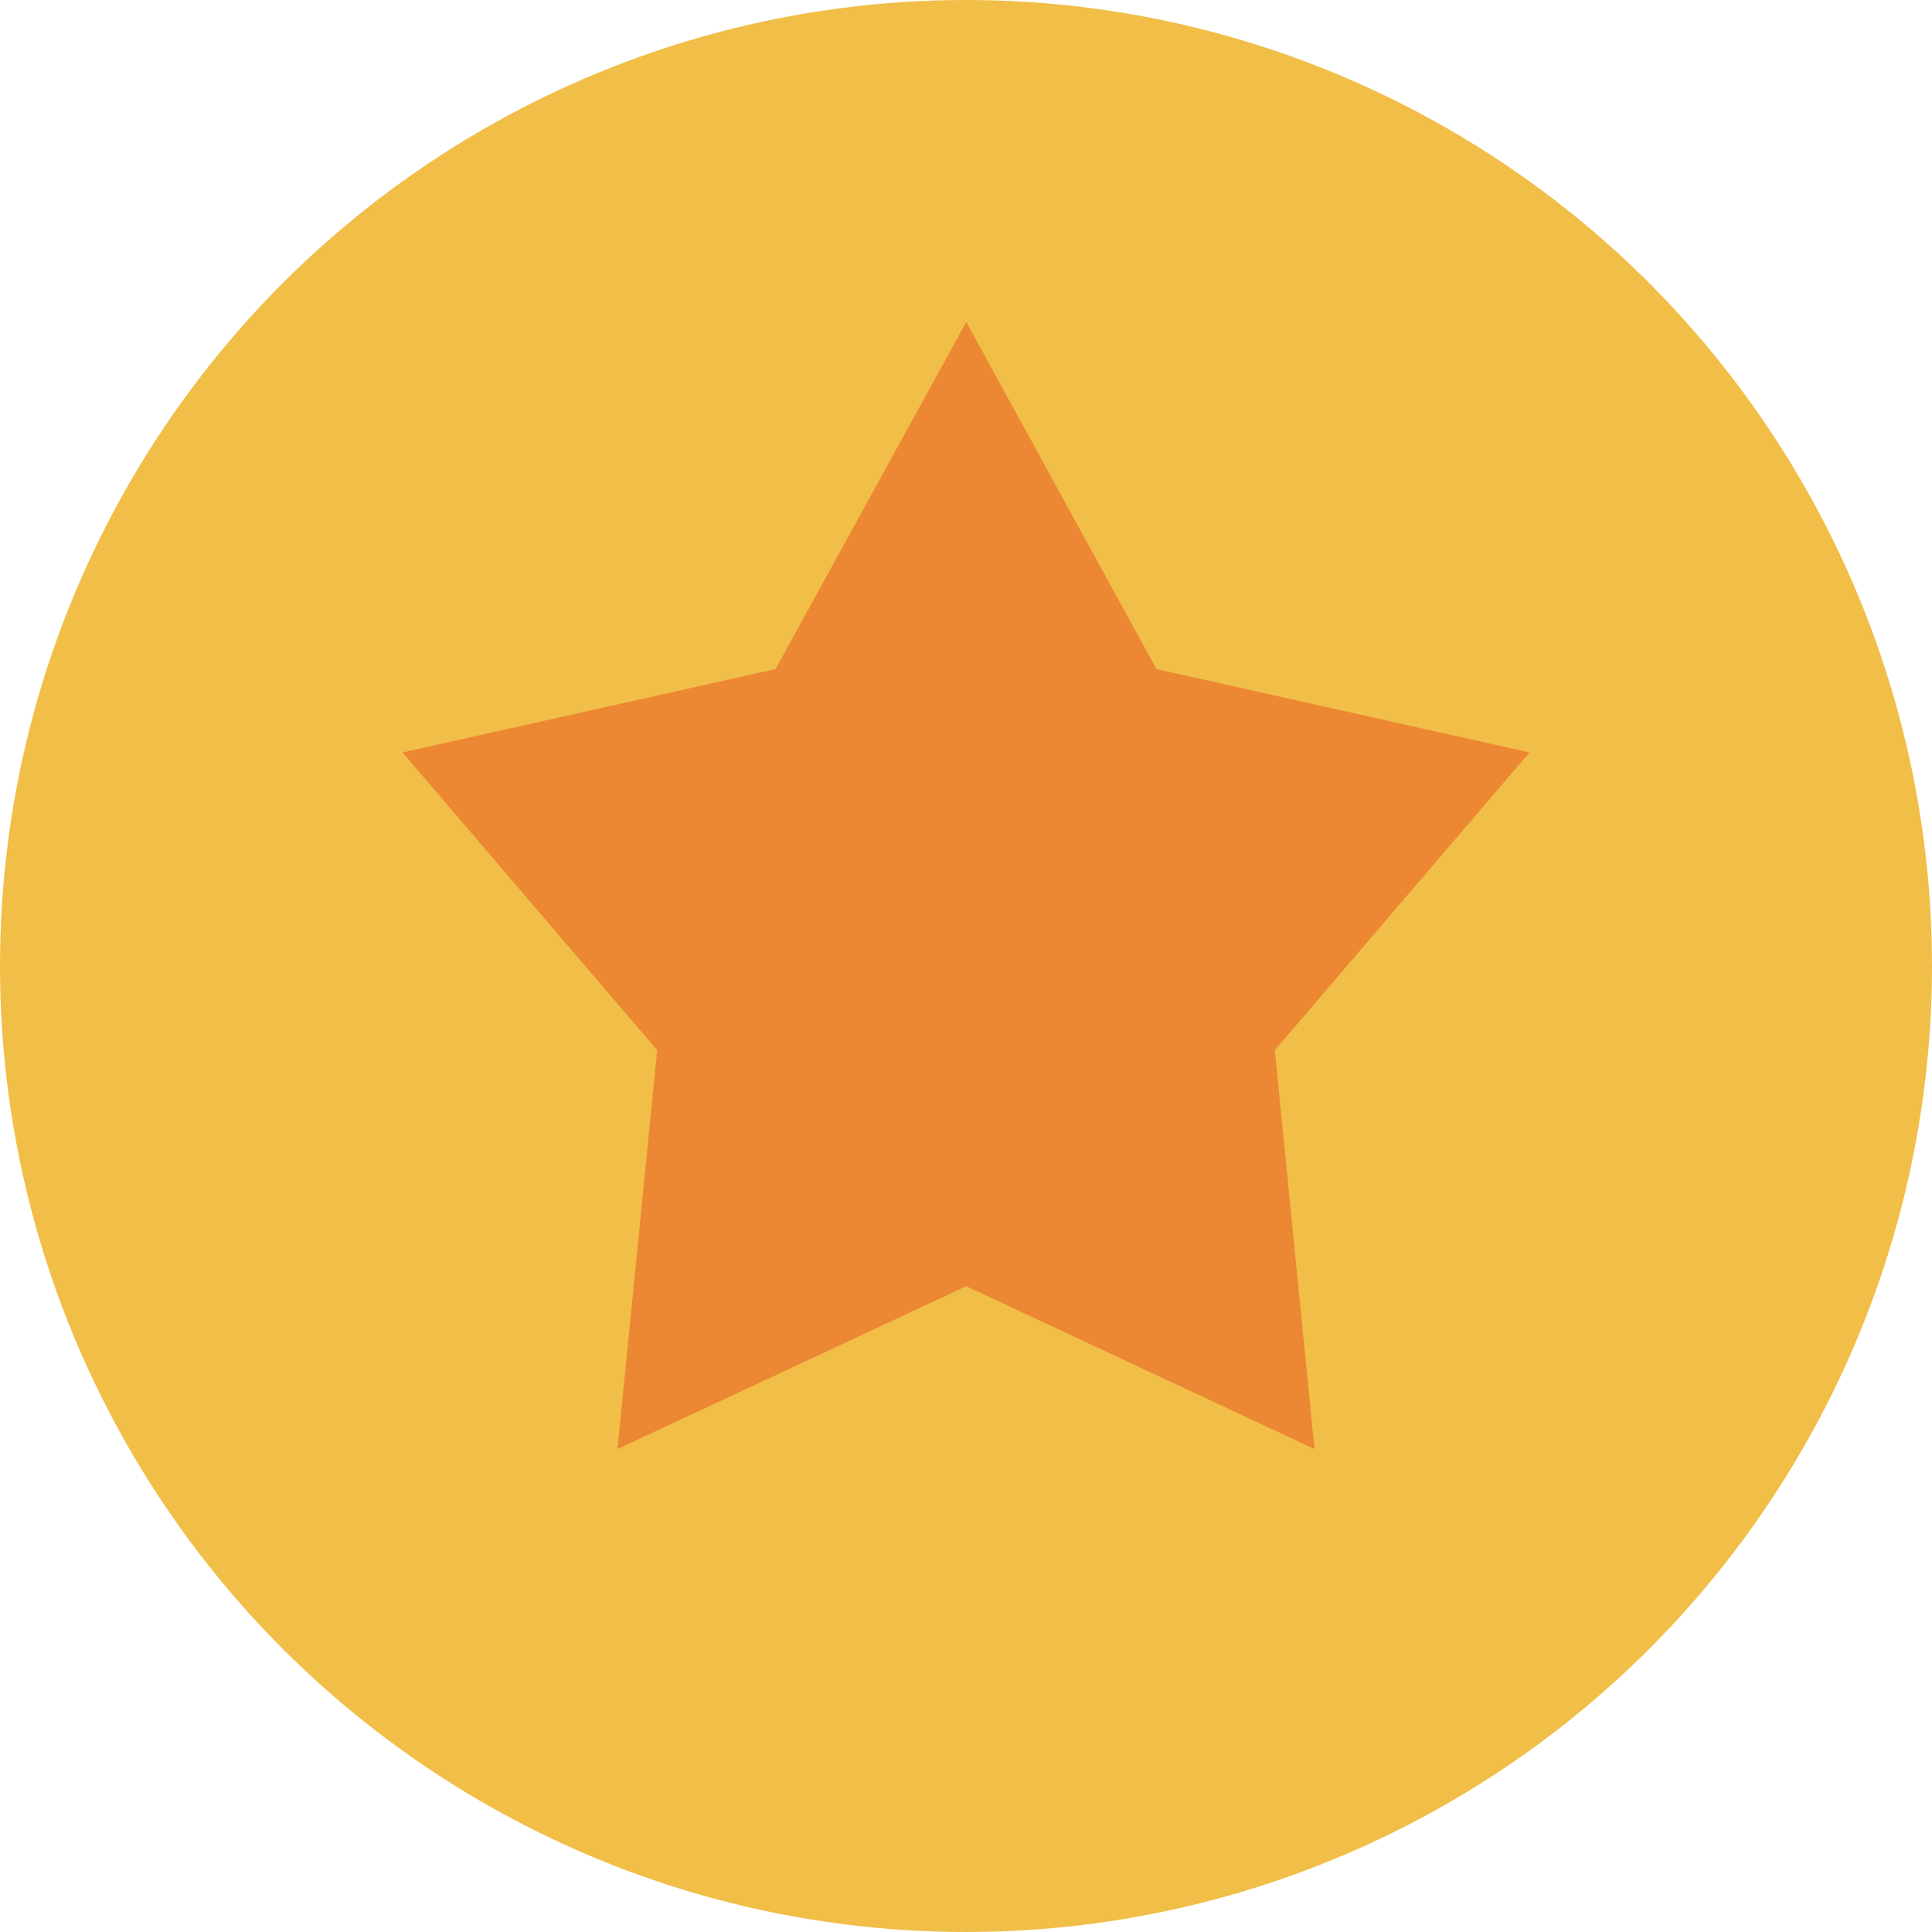 <svg width="24" height="24" viewBox="0 0 24 24" fill="none" xmlns="http://www.w3.org/2000/svg">
<circle cx="12" cy="12" r="12" fill="#F1BE48"/>
<path d="M14.366 8.312L12.003 4L9.634 8.312L5 9.347L8.164 13.046L7.671 18L12.003 15.978L16.329 18L15.836 13.046L19 9.347L14.366 8.312Z" fill="#EC8733"/>
</svg>
